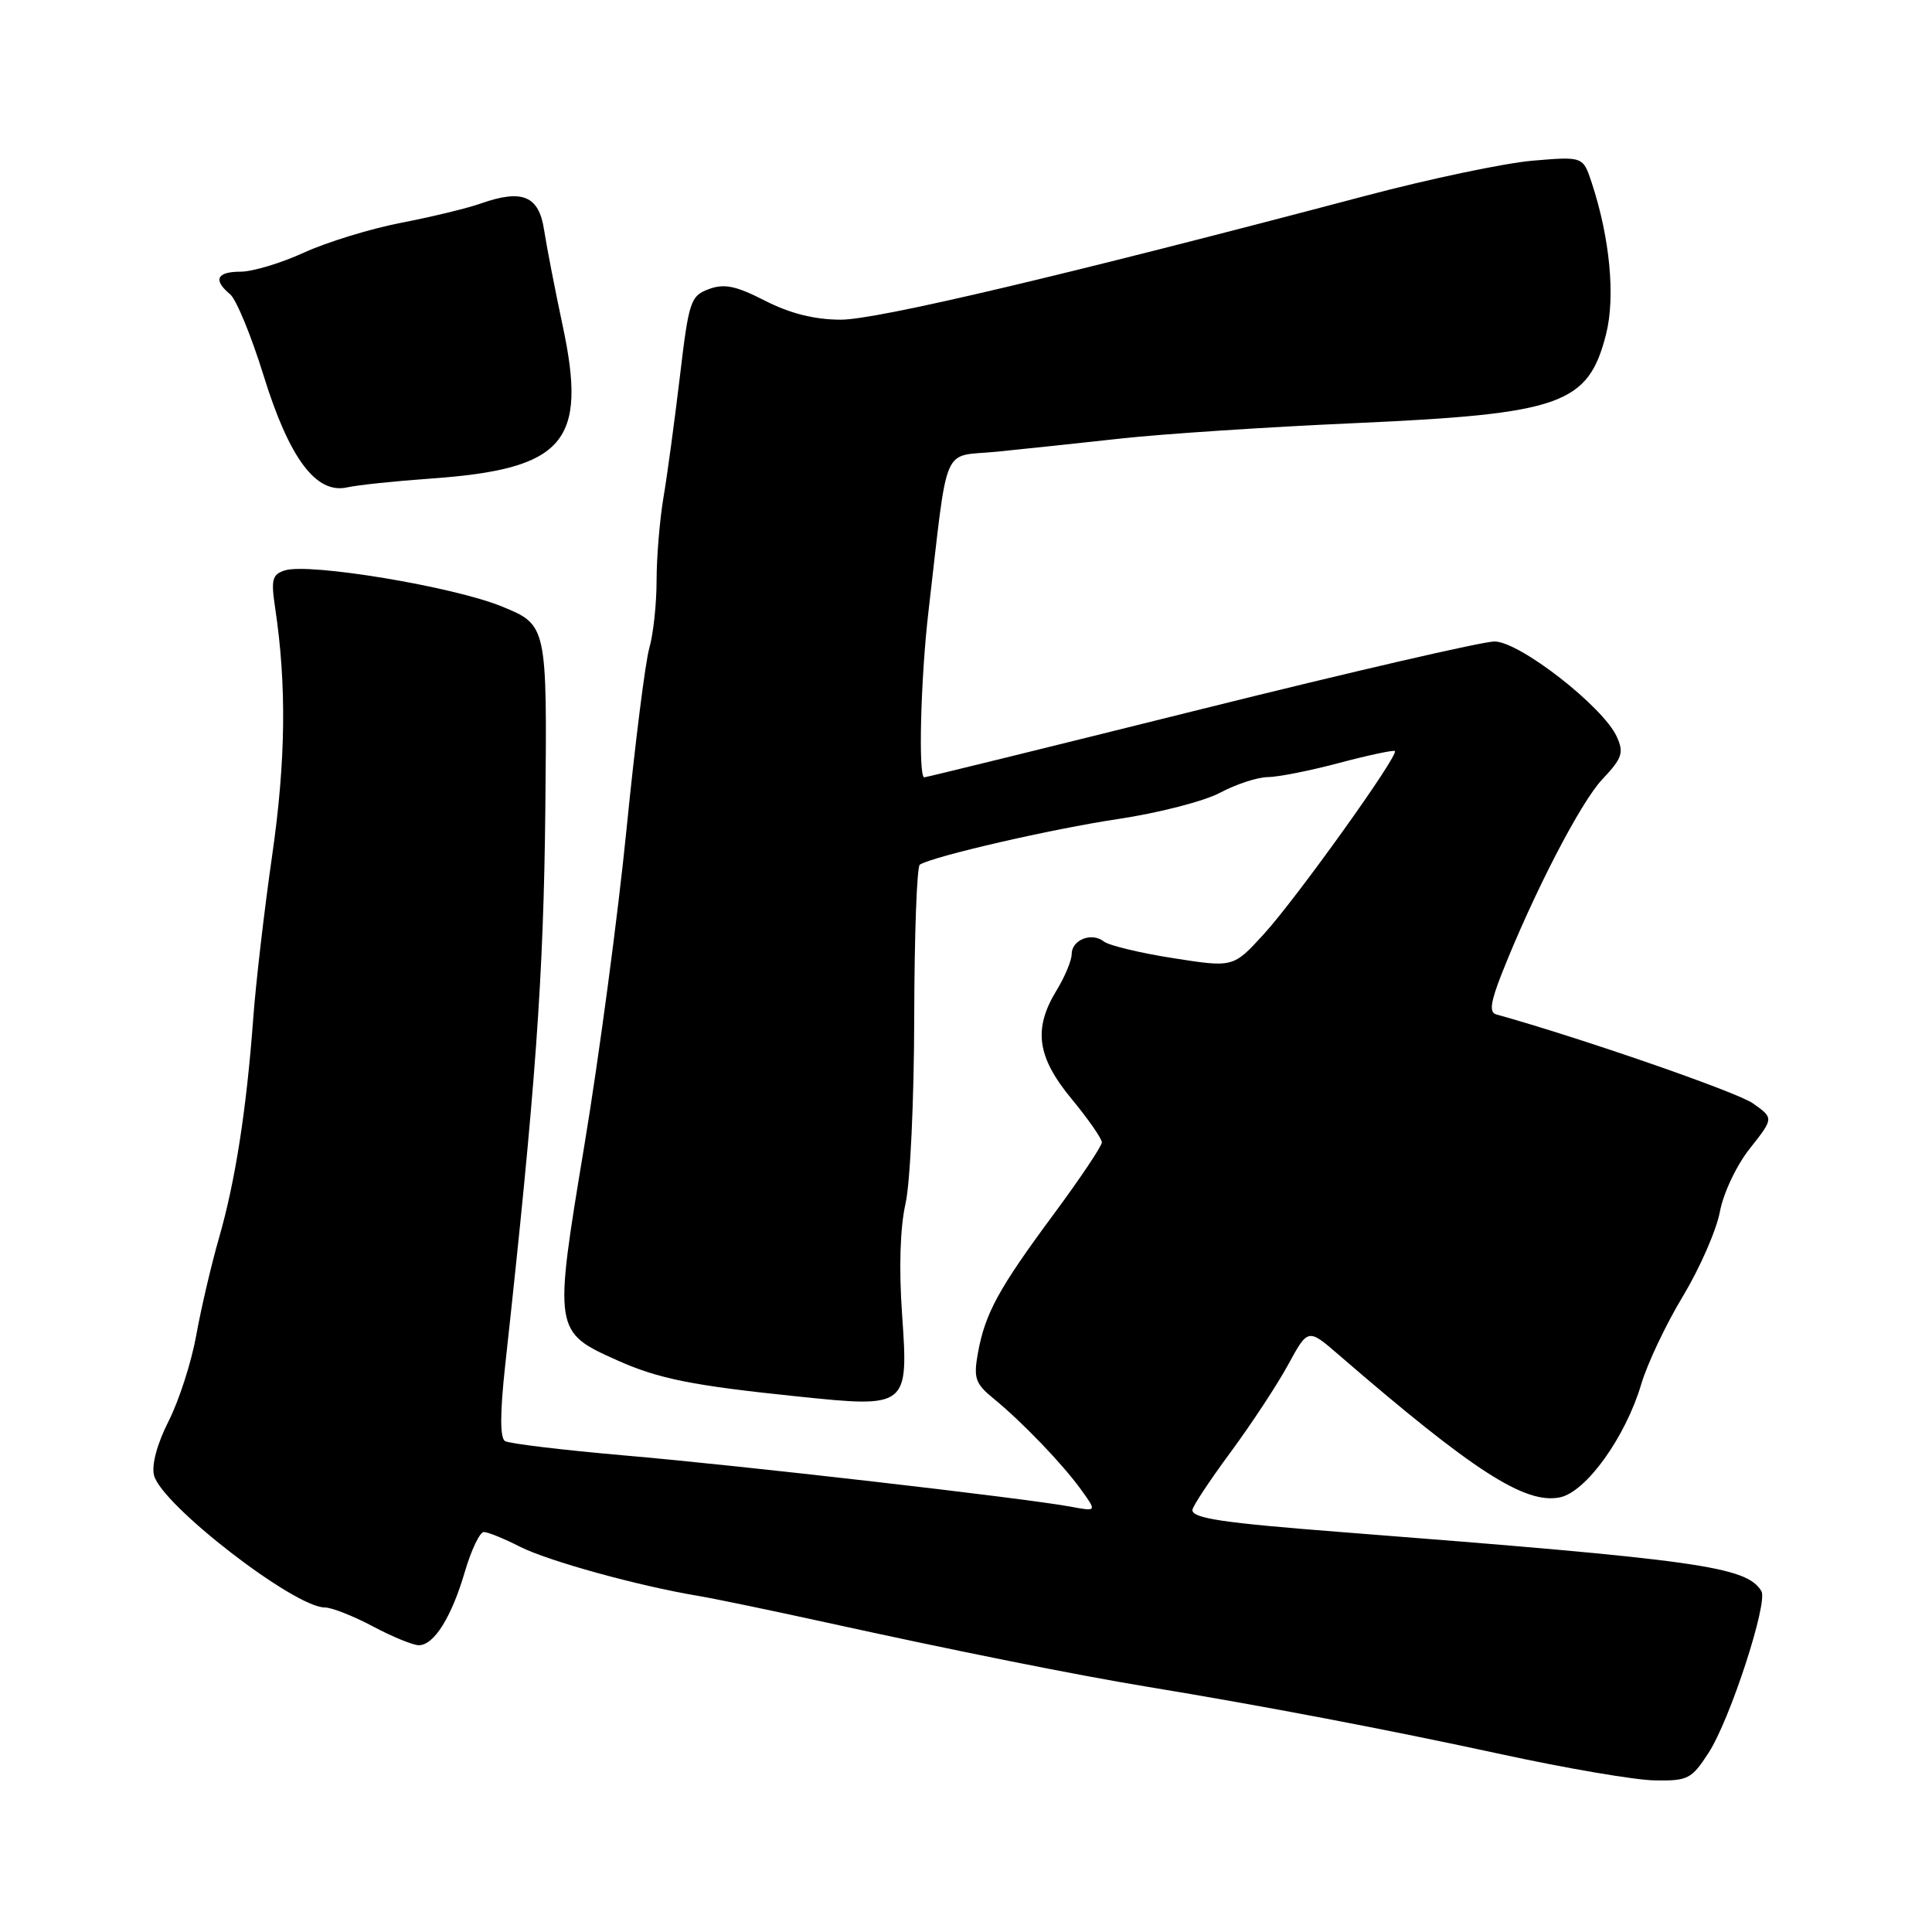 <?xml version="1.0" encoding="UTF-8" standalone="no"?>
<!DOCTYPE svg PUBLIC "-//W3C//DTD SVG 1.1//EN" "http://www.w3.org/Graphics/SVG/1.1/DTD/svg11.dtd" >
<svg xmlns="http://www.w3.org/2000/svg" xmlns:xlink="http://www.w3.org/1999/xlink" version="1.1" viewBox="0 0 256 256">
 <g >
 <path fill="currentColor"
d=" M 226.40 232.25 C 229.24 227.88 234.31 212.31 233.39 210.82 C 231.38 207.56 225.24 206.70 177.50 202.99 C 162.06 201.79 158.00 201.19 158.00 200.09 C 158.00 199.64 160.27 196.20 163.05 192.44 C 165.82 188.68 169.27 183.44 170.70 180.80 C 173.32 176.00 173.32 176.00 177.41 179.54 C 195.24 194.94 202.07 199.34 206.69 198.41 C 210.16 197.70 215.38 190.45 217.47 183.42 C 218.27 180.71 220.76 175.45 223.00 171.75 C 225.23 168.04 227.43 163.02 227.89 160.58 C 228.35 158.10 230.10 154.39 231.88 152.16 C 235.04 148.16 235.04 148.16 232.27 146.20 C 230.15 144.70 209.52 137.55 198.25 134.41 C 197.32 134.15 197.50 132.82 198.96 129.09 C 203.18 118.41 209.41 106.35 212.30 103.28 C 214.96 100.46 215.20 99.74 214.23 97.61 C 212.42 93.63 201.34 85.00 198.03 85.00 C 196.46 85.00 178.92 89.05 159.06 94.00 C 139.19 98.95 122.73 103.00 122.47 103.00 C 121.66 103.00 121.99 89.88 123.03 81.00 C 125.68 58.24 124.69 60.58 132.00 59.86 C 135.57 59.50 143.00 58.72 148.50 58.11 C 154.00 57.50 167.95 56.58 179.50 56.07 C 206.94 54.84 210.46 53.59 212.82 44.25 C 214.06 39.32 213.32 31.52 210.91 24.21 C 209.76 20.73 209.76 20.73 203.09 21.29 C 199.42 21.60 189.46 23.69 180.96 25.94 C 141.10 36.48 116.15 42.38 111.38 42.36 C 107.92 42.35 104.69 41.54 101.38 39.85 C 97.51 37.87 95.97 37.55 93.92 38.31 C 91.50 39.21 91.27 39.90 90.09 49.88 C 89.39 55.72 88.42 62.95 87.91 65.93 C 87.41 68.92 87.00 73.88 87.00 76.94 C 87.00 80.01 86.57 84.02 86.04 85.86 C 85.51 87.70 84.15 98.50 83.02 109.85 C 81.89 121.21 79.37 140.10 77.42 151.84 C 73.35 176.36 73.37 176.49 81.83 180.27 C 87.28 182.70 91.74 183.60 105.72 185.04 C 120.30 186.56 120.39 186.48 119.53 174.16 C 119.10 168.08 119.27 162.66 119.98 159.52 C 120.61 156.76 121.12 145.76 121.14 134.78 C 121.16 123.91 121.49 114.82 121.88 114.57 C 123.69 113.45 139.46 109.82 148.18 108.52 C 153.51 107.72 159.58 106.16 161.67 105.04 C 163.76 103.92 166.60 102.99 167.99 102.97 C 169.37 102.96 173.65 102.11 177.50 101.08 C 181.35 100.06 184.65 99.36 184.83 99.52 C 185.39 100.04 171.73 119.12 167.45 123.79 C 163.41 128.21 163.41 128.21 155.45 126.96 C 151.08 126.28 146.94 125.28 146.26 124.75 C 144.64 123.48 142.00 124.53 142.00 126.44 C 142.00 127.27 141.10 129.43 140.00 131.23 C 136.88 136.34 137.40 140.06 142.00 145.62 C 144.20 148.29 146.00 150.87 146.00 151.37 C 146.00 151.86 143.13 156.15 139.62 160.89 C 132.30 170.78 130.54 174.01 129.58 179.28 C 128.98 182.60 129.23 183.33 131.61 185.28 C 135.43 188.40 140.79 193.98 143.25 197.39 C 145.34 200.29 145.34 200.29 141.92 199.65 C 135.79 198.51 97.86 194.15 82.71 192.85 C 74.58 192.14 67.47 191.29 66.92 190.95 C 66.24 190.53 66.25 187.23 66.94 180.91 C 70.98 144.03 72.03 129.47 72.26 107.16 C 72.50 82.82 72.50 82.82 66.50 80.36 C 60.08 77.73 40.98 74.56 37.75 75.58 C 36.07 76.11 35.89 76.79 36.46 80.56 C 37.99 90.77 37.87 100.82 36.06 113.37 C 35.02 120.59 33.89 130.32 33.55 135.00 C 32.66 147.01 31.19 156.47 29.03 164.00 C 28.00 167.57 26.64 173.40 26.00 176.94 C 25.37 180.48 23.72 185.59 22.34 188.31 C 20.82 191.31 20.06 194.12 20.41 195.49 C 21.38 199.38 38.99 213.00 43.05 213.00 C 43.96 213.00 46.82 214.13 49.40 215.50 C 51.99 216.88 54.73 218.00 55.50 218.00 C 57.51 218.00 59.84 214.27 61.60 208.25 C 62.45 205.36 63.58 203.00 64.11 203.00 C 64.64 203.00 66.79 203.87 68.88 204.94 C 72.60 206.83 84.57 210.14 92.50 211.46 C 94.70 211.83 102.35 213.42 109.50 214.99 C 126.53 218.73 142.69 221.97 152.00 223.50 C 167.42 226.04 183.97 229.20 199.00 232.46 C 207.53 234.31 216.63 235.87 219.24 235.91 C 223.65 235.99 224.14 235.74 226.40 232.25 Z  M 57.00 63.42 C 74.81 62.16 77.87 58.62 74.55 43.12 C 73.54 38.38 72.44 32.70 72.10 30.50 C 71.42 25.94 69.22 25.02 63.69 26.97 C 61.94 27.59 57.20 28.74 53.16 29.52 C 49.12 30.30 43.32 32.08 40.28 33.47 C 37.25 34.86 33.46 36.00 31.88 36.00 C 28.71 36.00 28.20 37.09 30.49 38.99 C 31.31 39.67 33.30 44.51 34.92 49.74 C 38.33 60.75 41.88 65.50 46.00 64.58 C 47.38 64.27 52.33 63.75 57.00 63.42 Z "/>
</g>
</svg>